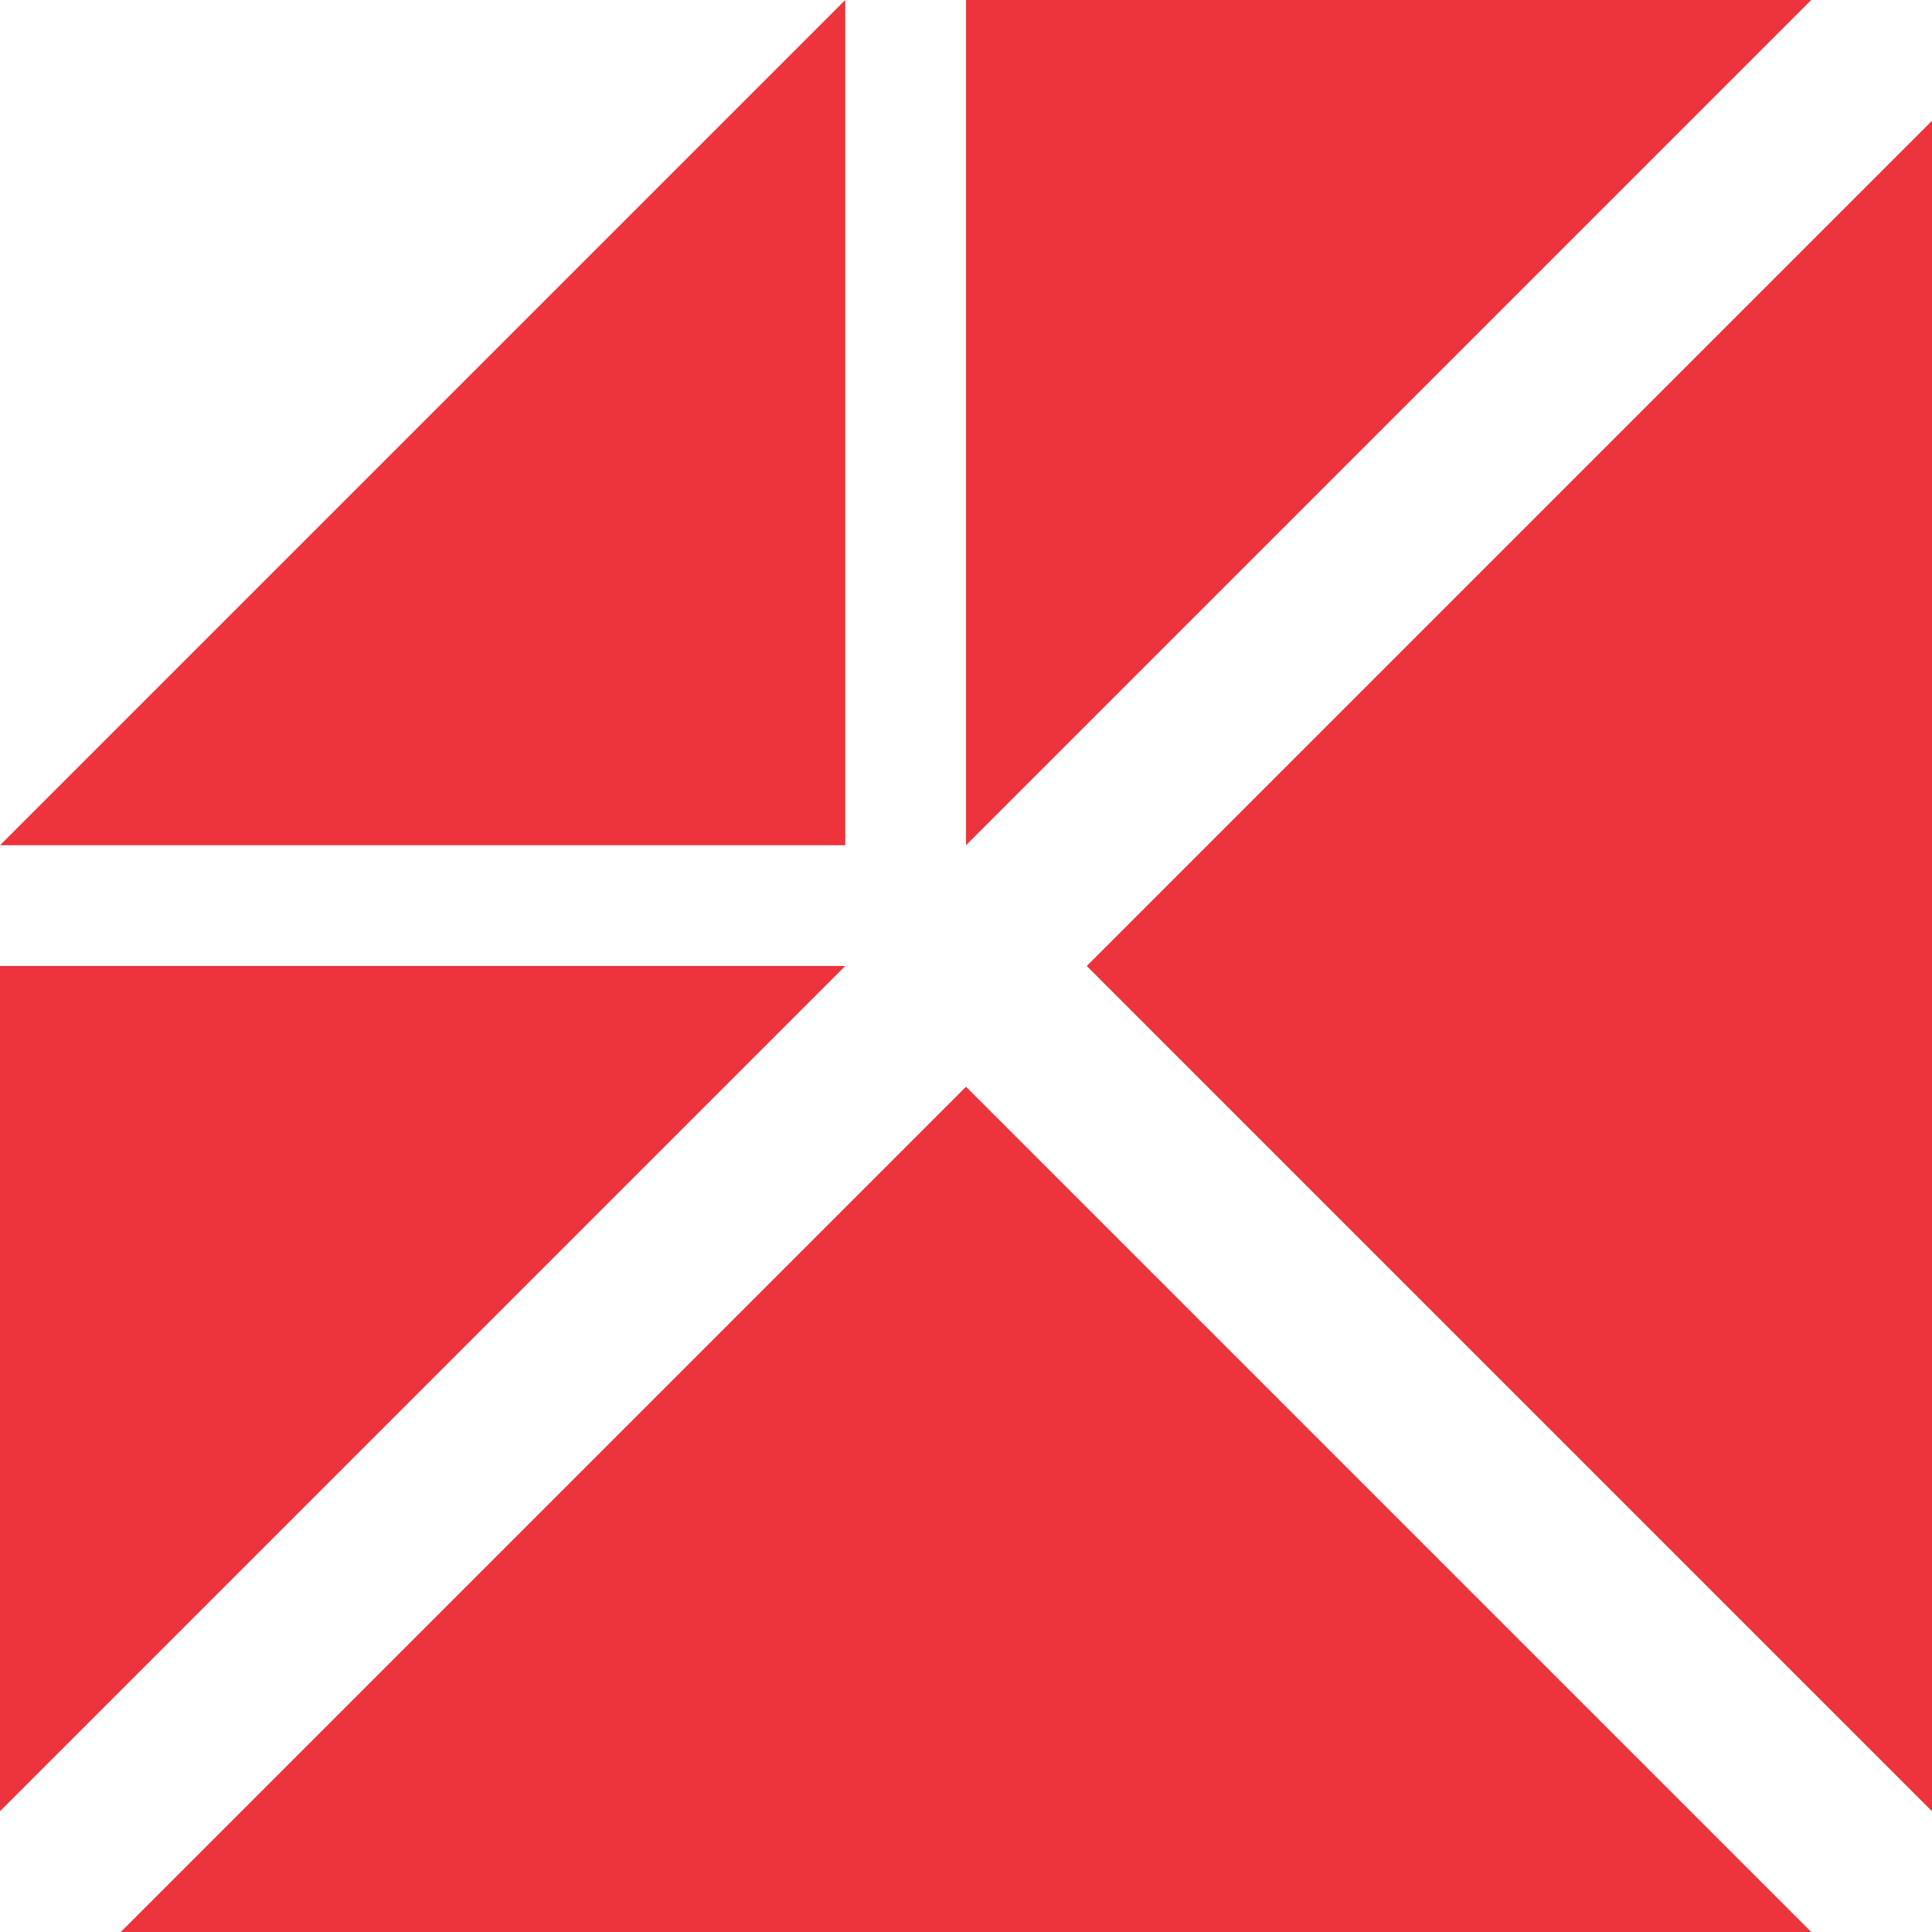 <?xml version="1.0" encoding="utf-8"?>
<svg width="16" height="16" viewBox="0 0 16 16" fill="#ED333B" xmlns="http://www.w3.org/2000/svg">
<path d="M7 0L14 7L0 7L7 0Z" transform="translate(1 9)"/>
<path d="M0 7L7 14L7 0L0 7Z" transform="translate(9 1)"/>
<path d="M7 0L0 0L1.11759e-07 7L7 0Z" transform="translate(0 8)"/>
<path d="M7 0L0 0L0 7L7 0Z" transform="translate(8 0)"/>
<path d="M7 0L7 7L0 7L7 0Z" transform="translate(0 0)"/>
</svg>